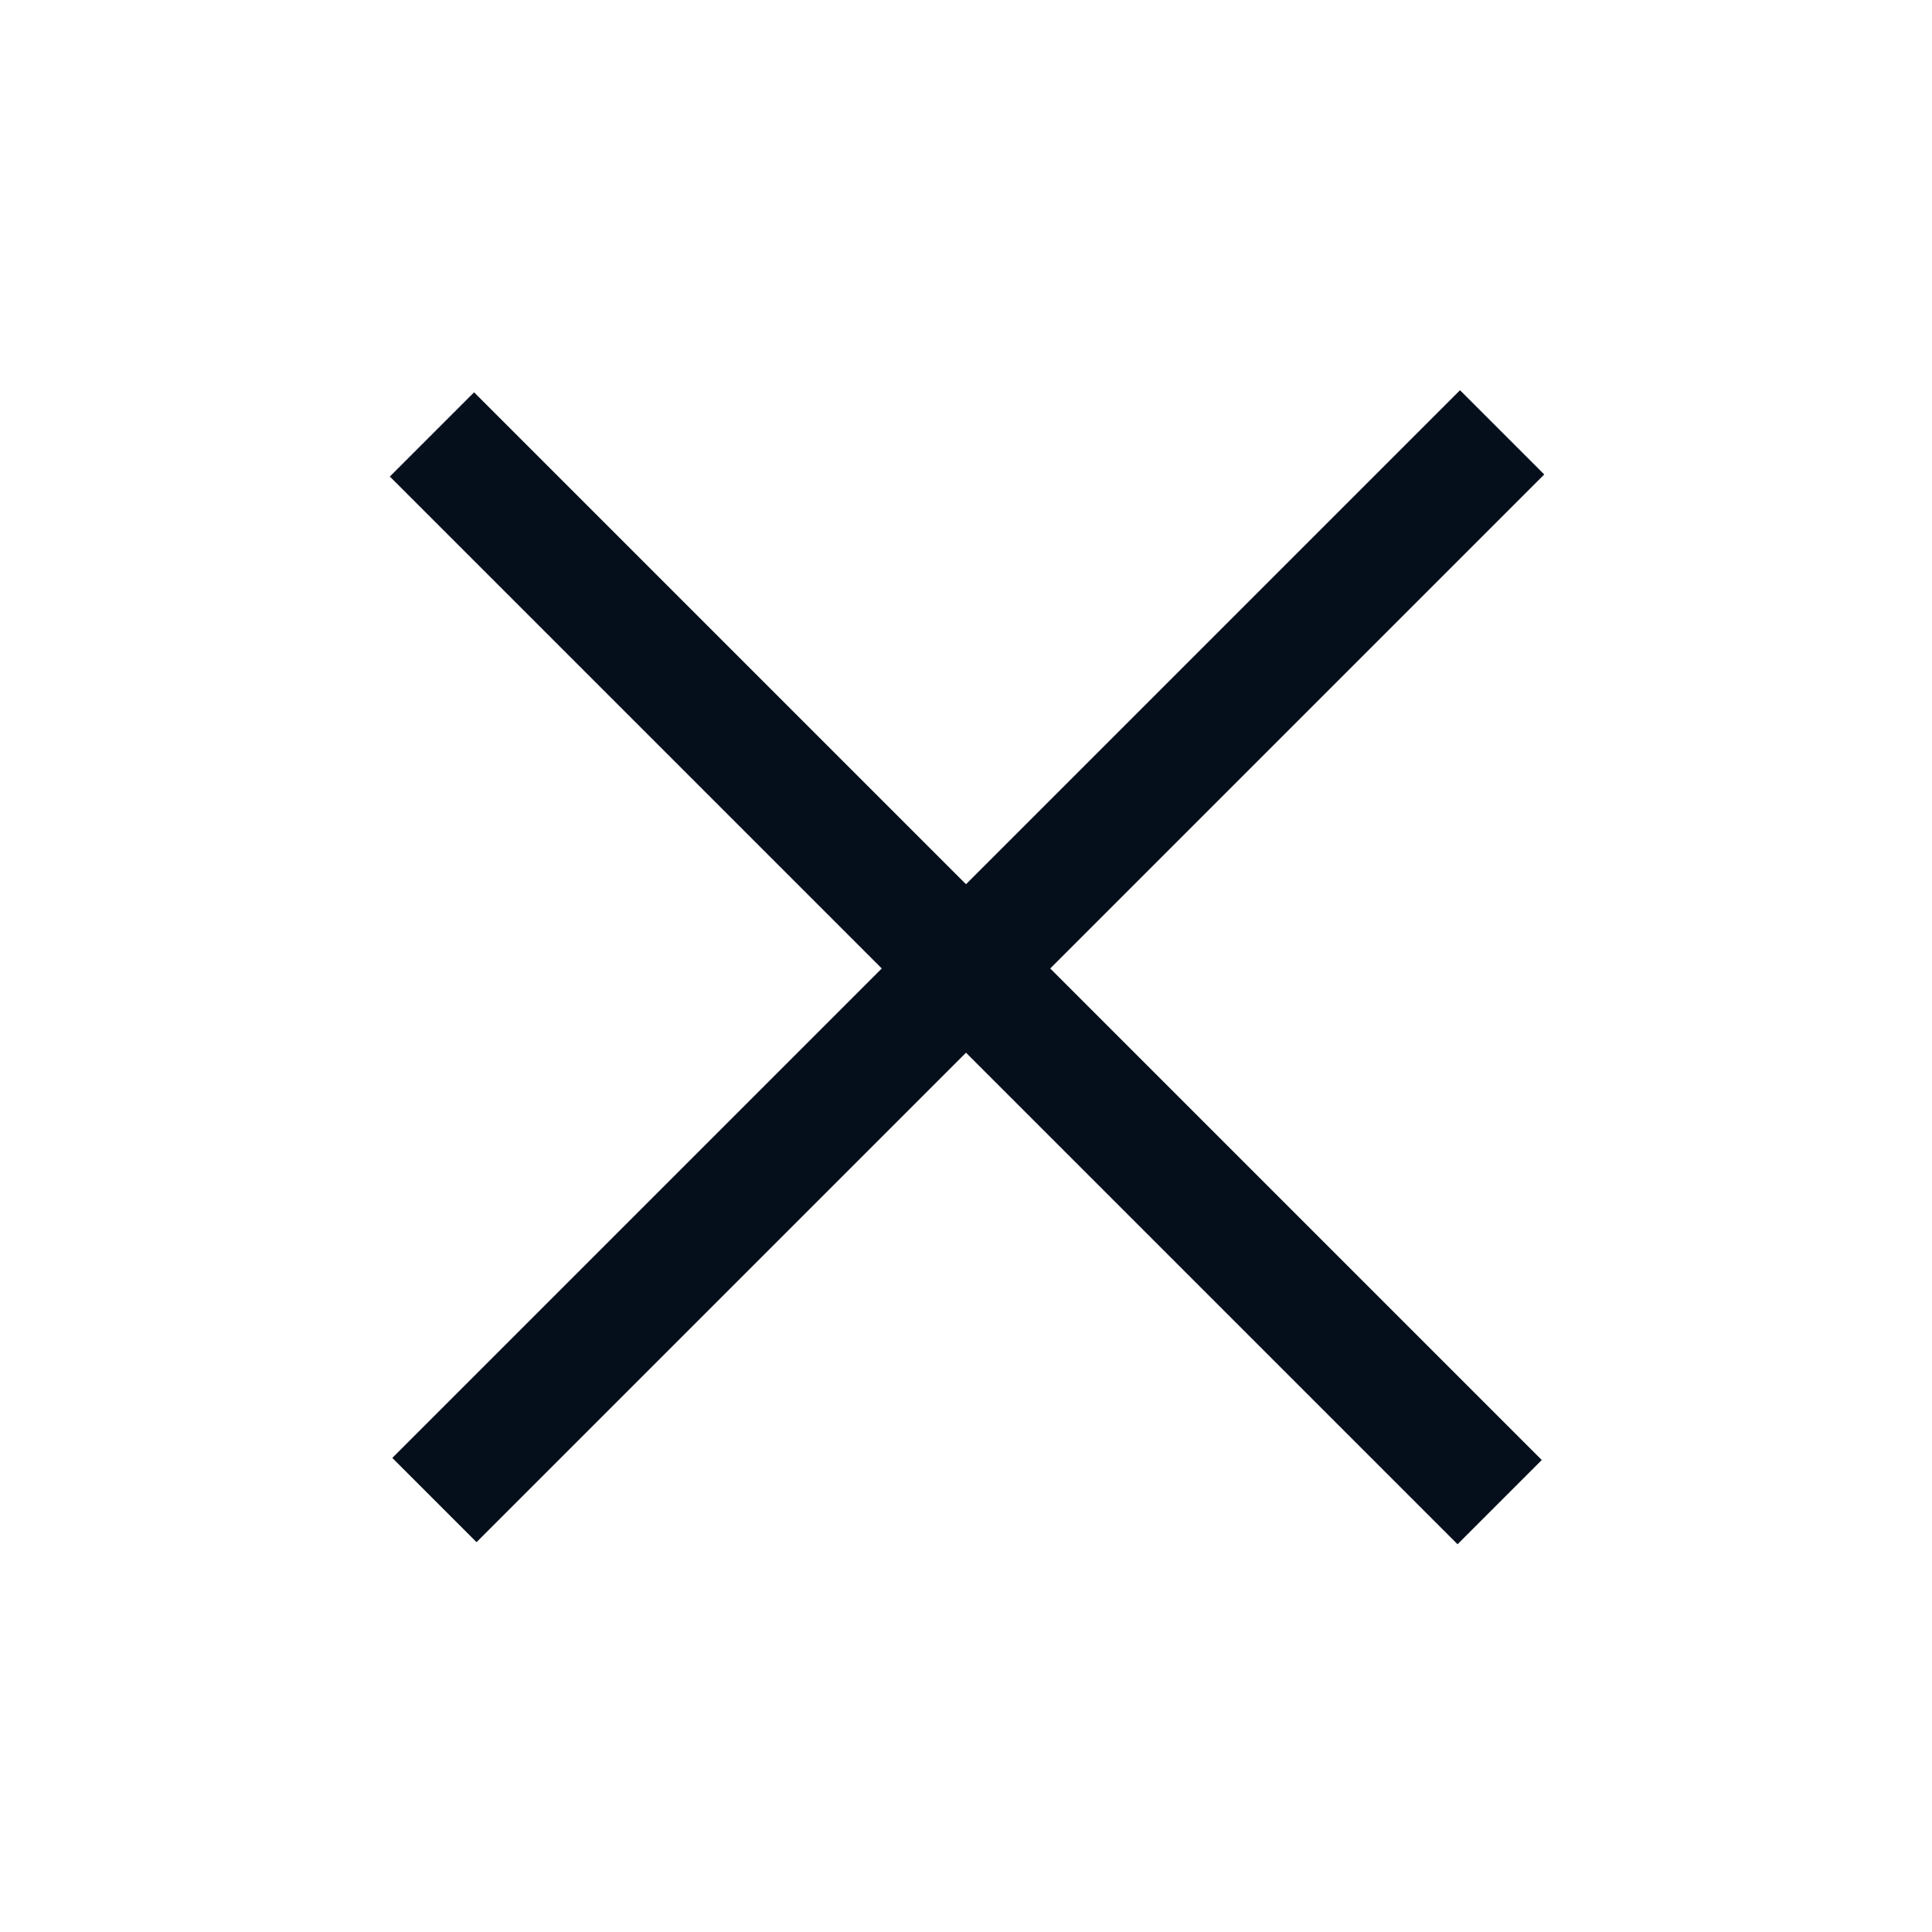 <?xml version="1.0" encoding="utf-8"?>
<svg version="1.1" xmlns="http://www.w3.org/2000/svg" xmlns:xlink="http://www.w3.org/1999/xlink" xml:space="preserve" x="0px" y="0px" viewBox="0 0 60 60">
	<g fill="#050e1b">
		<rect x="28.1" y="6.6" transform="matrix(0.707 -0.707 0.707 0.707 -12.426 30)" width="3.7" height="46.9"/>
		<rect x="28.1" y="6.6" transform="matrix(-0.707 -0.707 0.707 -0.707 30 72.426)" width="3.7" height="46.9"/>
	</g>
</svg>
